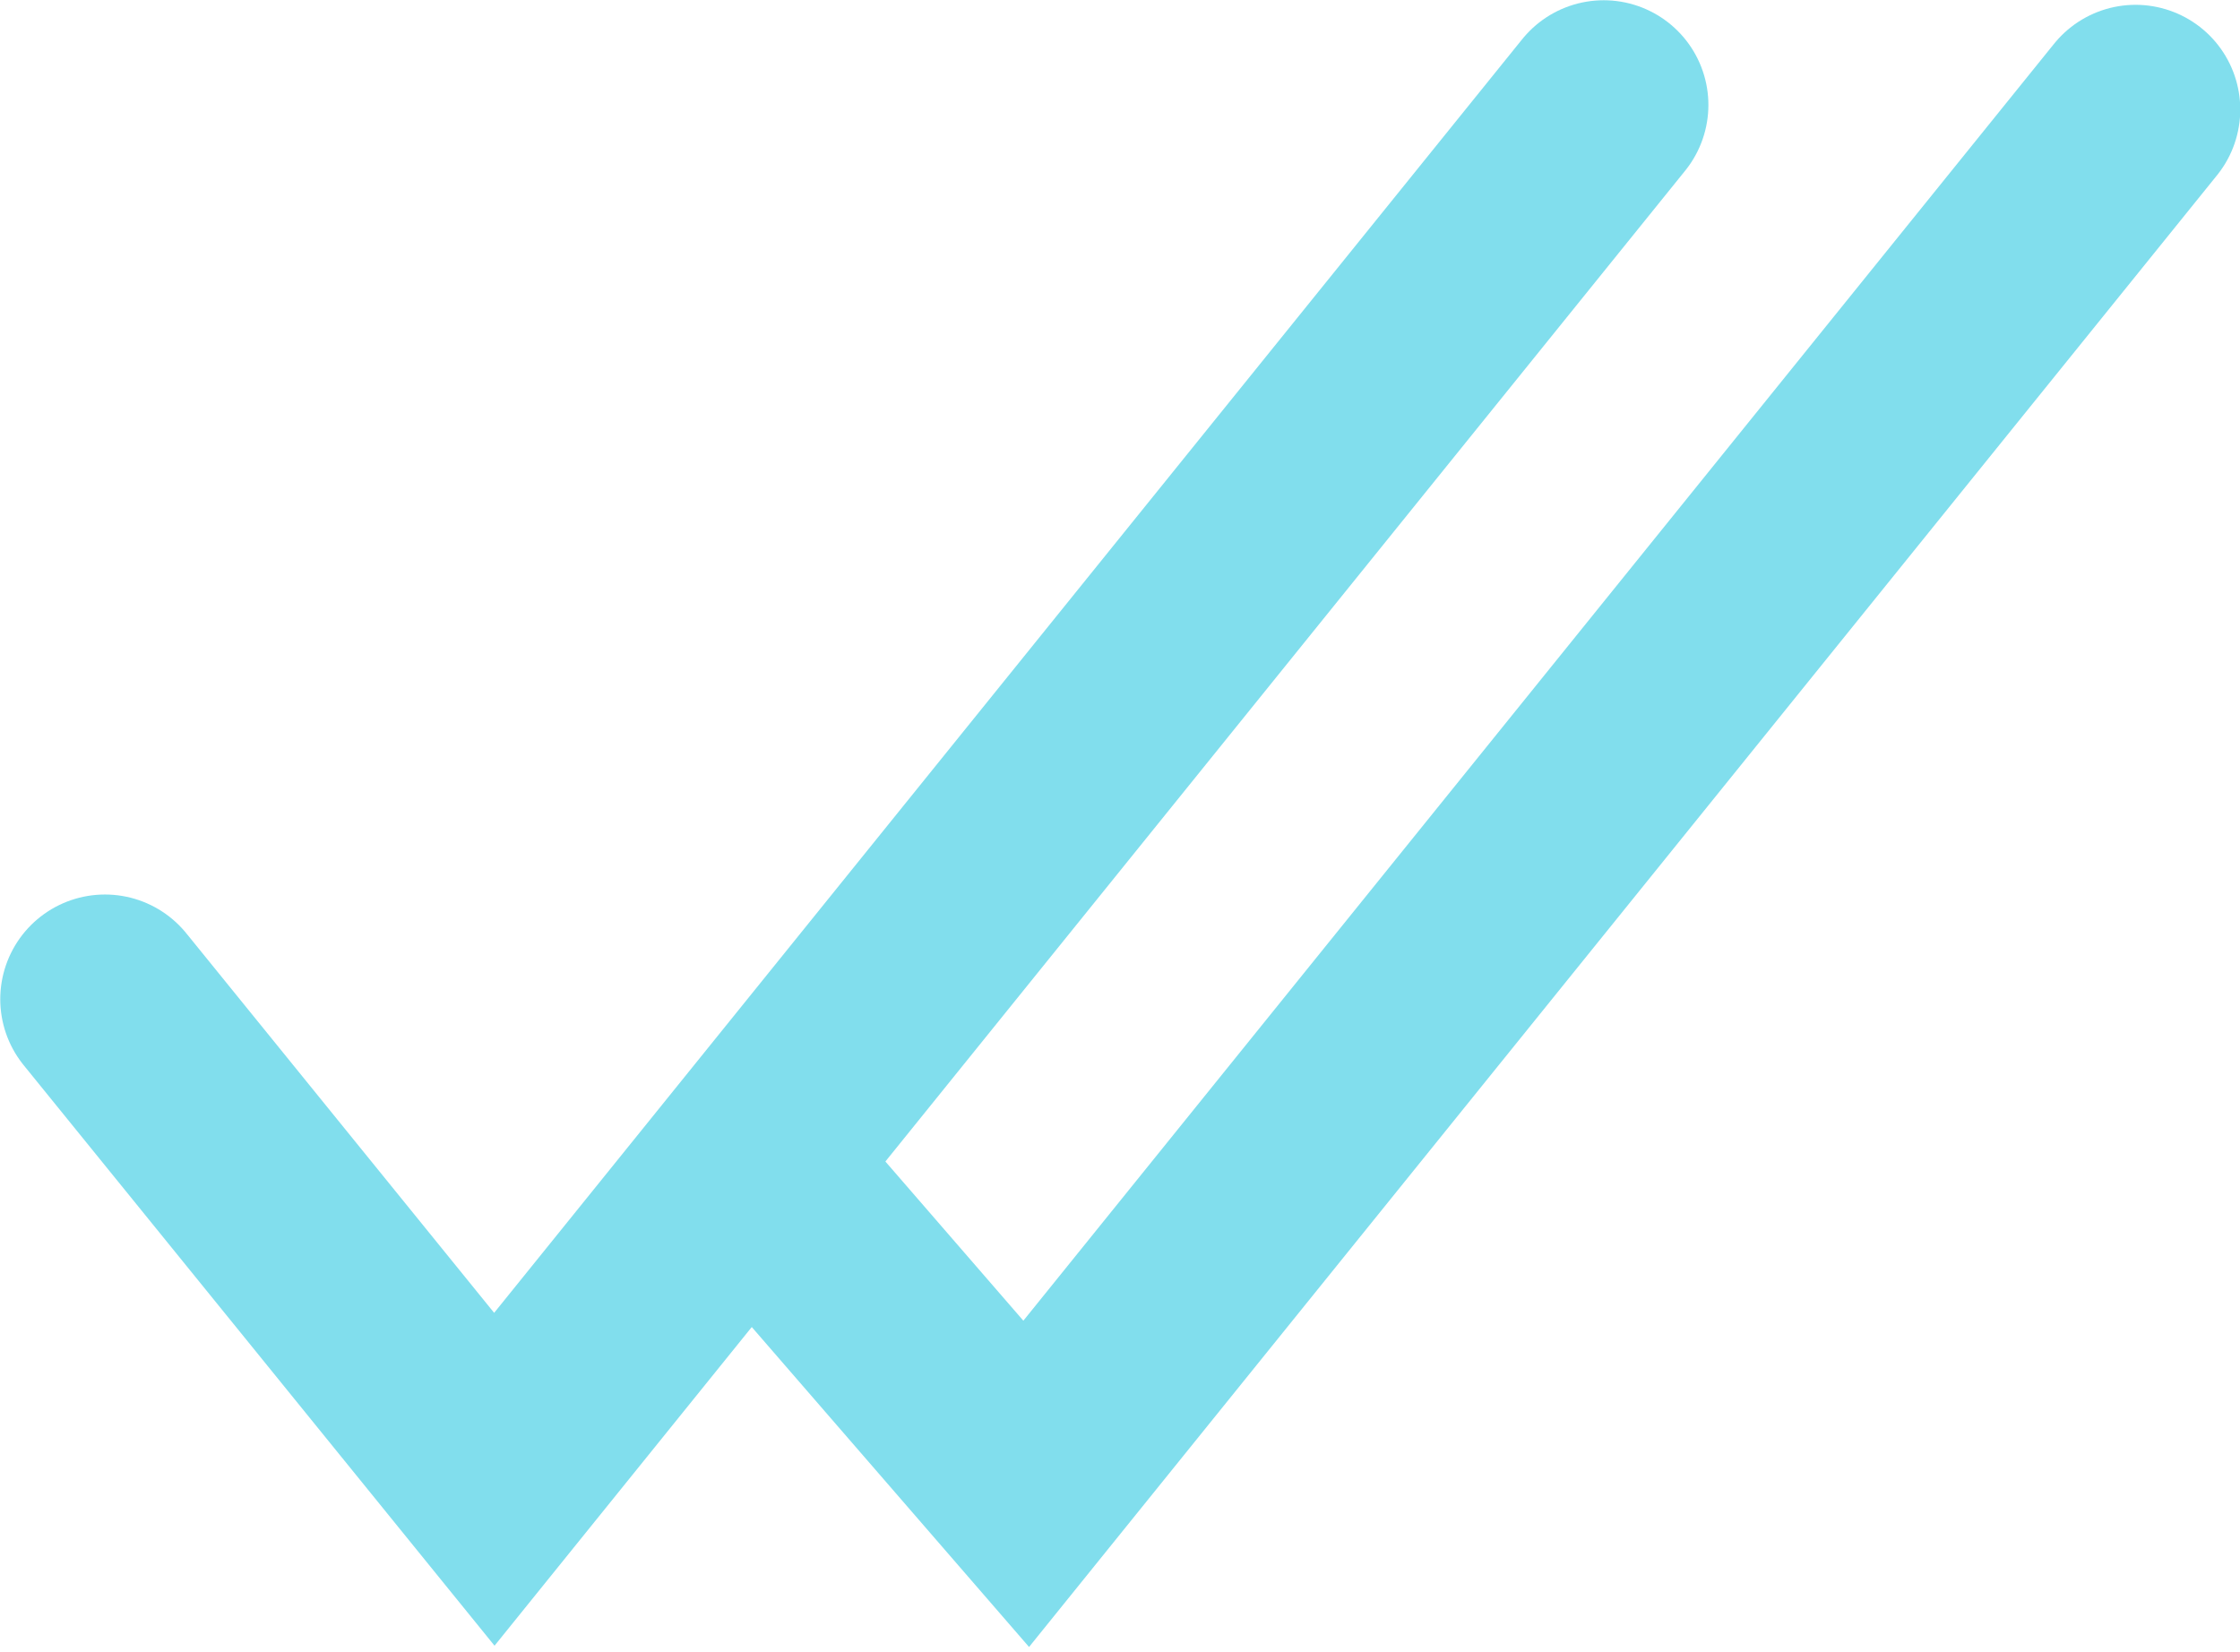 <?xml version="1.0" encoding="UTF-8" standalone="no"?>
<!-- Created with Inkscape (http://www.inkscape.org/) -->

<svg
   width="4.418mm"
   height="3.259mm"
   viewBox="0 0 4.418 3.259"
   version="1.1"
   id="svg1"
   xmlns="http://www.w3.org/2000/svg"
   xmlns:svg="http://www.w3.org/2000/svg">
  <defs
     id="defs1" />
  <g
     id="layer1"
     transform="translate(-40.349,-126.229)">
    <path
       style="fill:#000000;fill-opacity:0;stroke:#81deed;stroke-width:0.413;stroke-linecap:round;stroke-dasharray:none;stroke-opacity:1"
       d="m 40.556,128.2 0.768,0.947 2.188,-2.711"
       id="path1" />
    <path
       style="fill:#000000;fill-opacity:0;stroke:#81deed;stroke-width:0.413;stroke-linecap:round;stroke-dasharray:none;stroke-opacity:1"
       d="m 41.834,128.534 0.539,0.622 2.188,-2.711"
       id="path1-1-0" />
  </g>
</svg>
